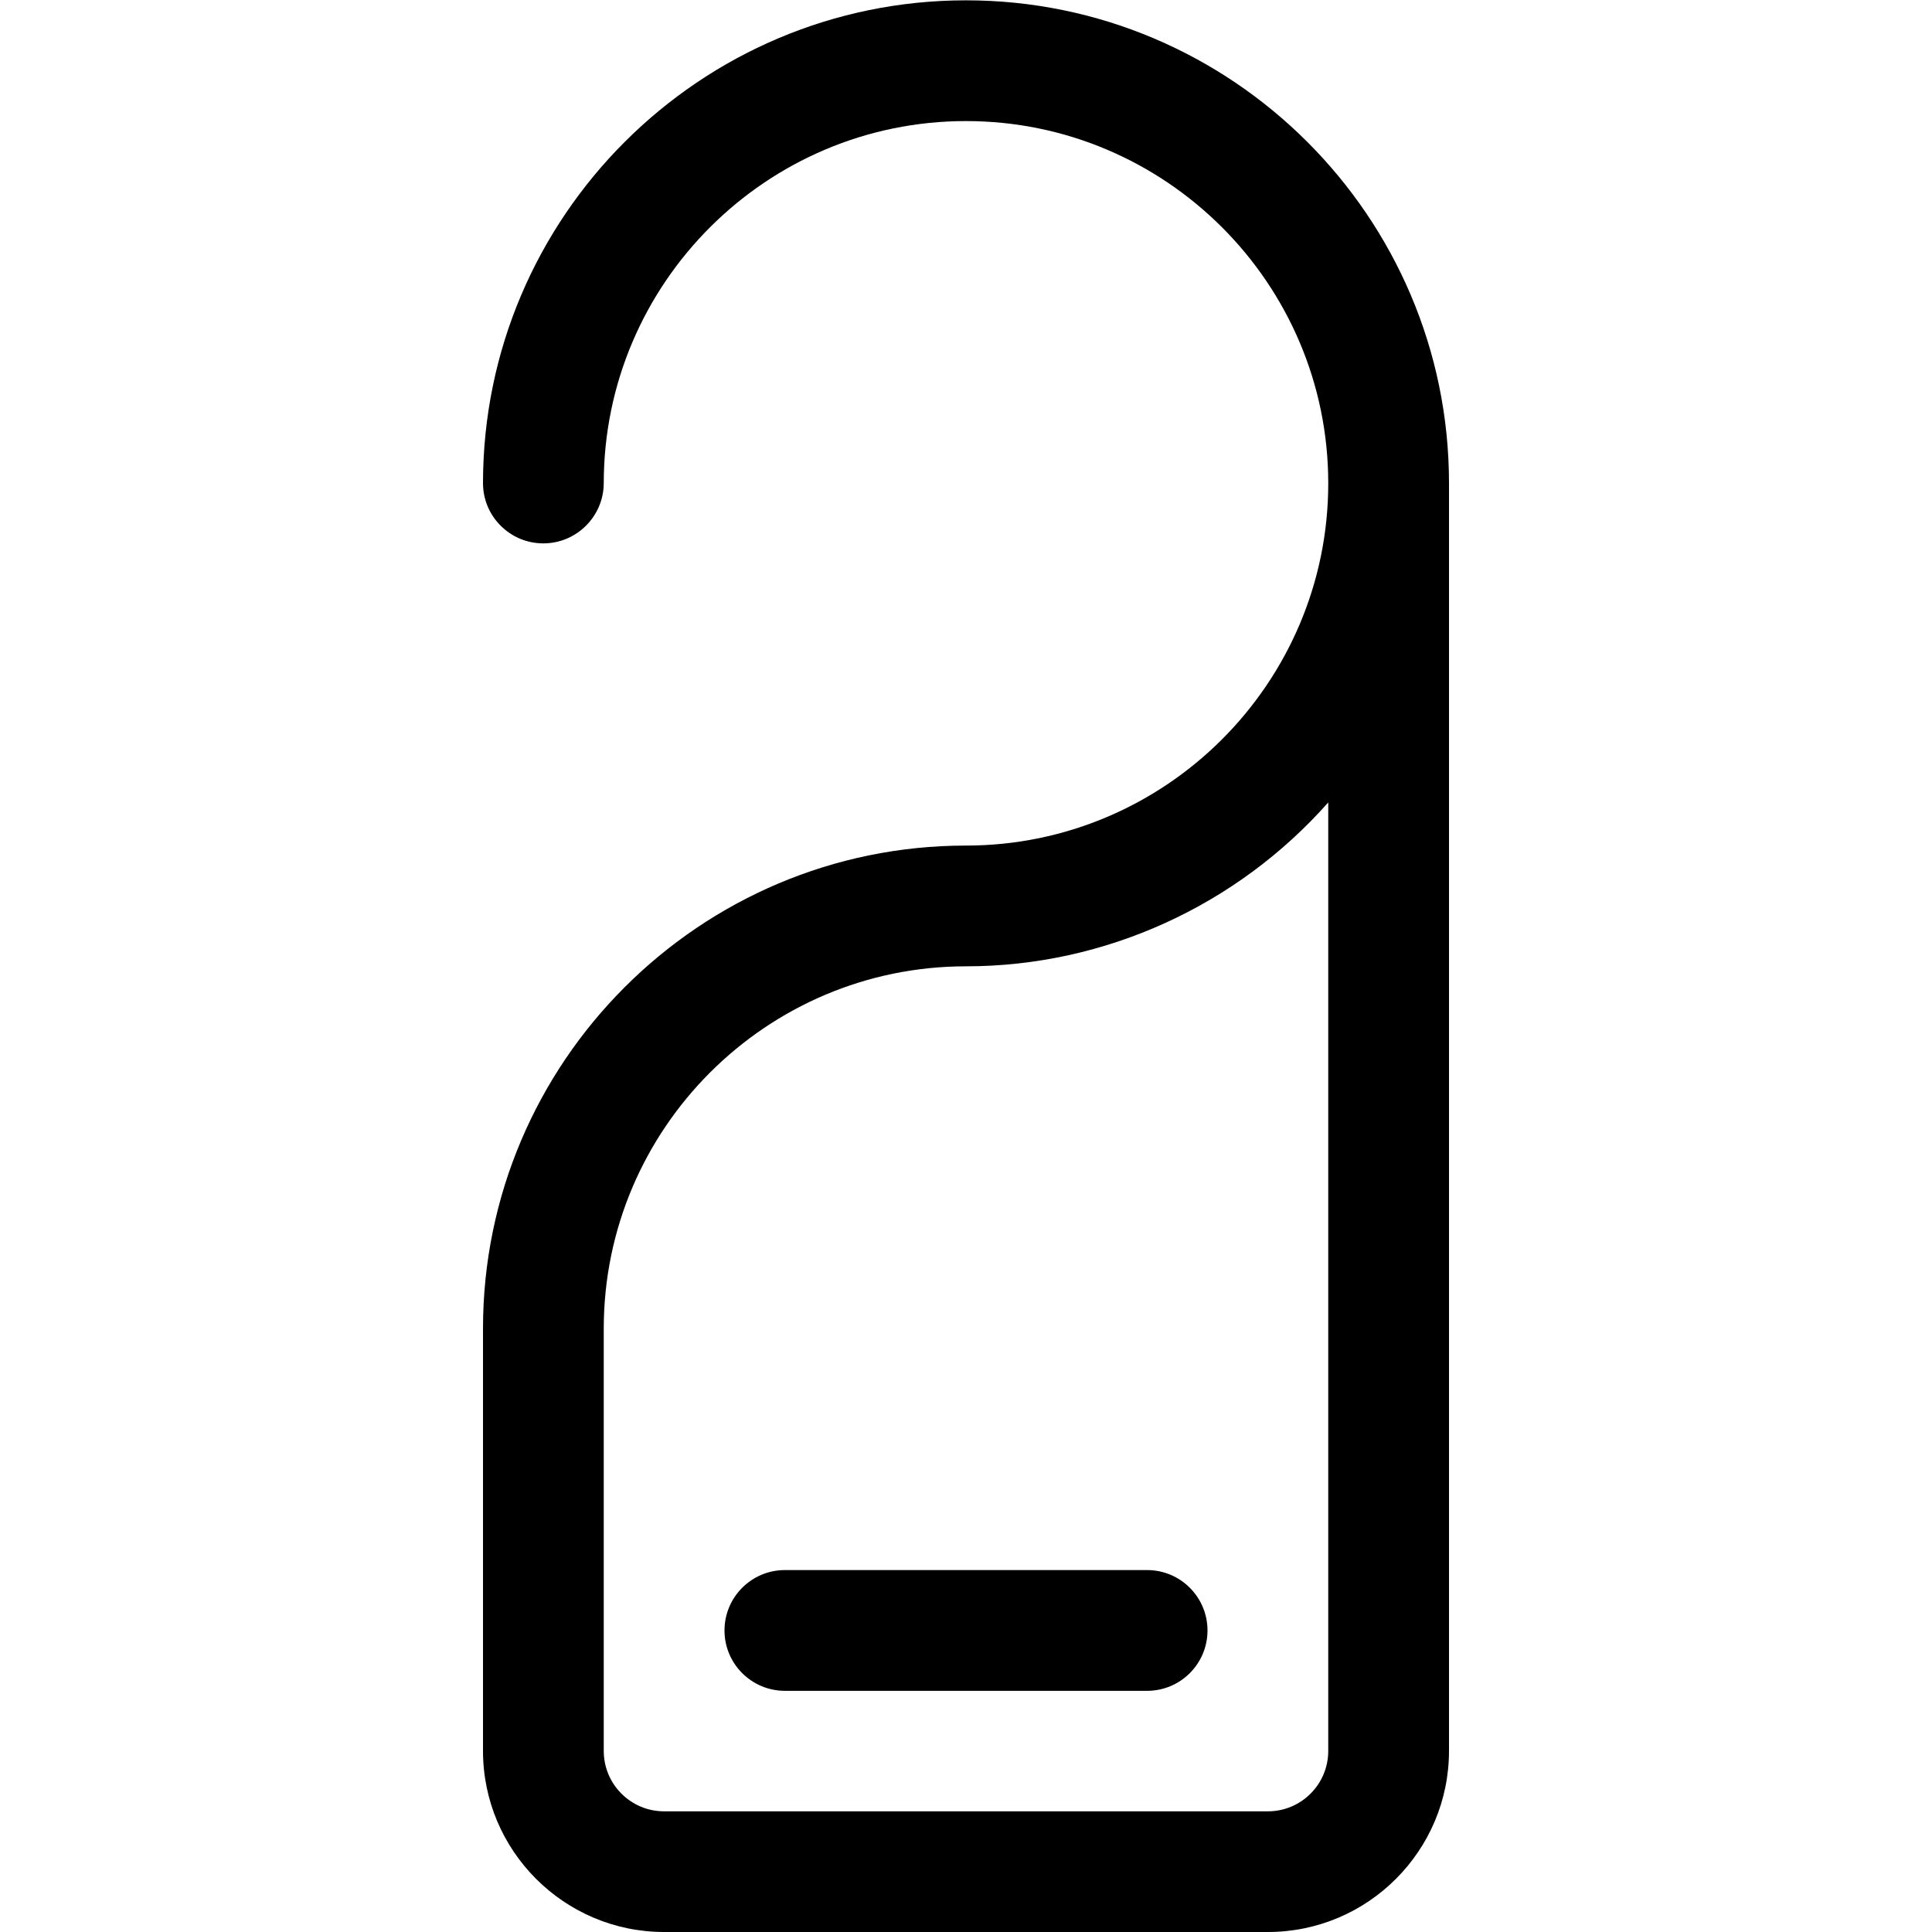 <?xml version="1.0" encoding="utf-8"?>
<!-- Generator: Adobe Illustrator 22.1.0, SVG Export Plug-In . SVG Version: 6.00 Build 0)  -->
<svg version="1.1" id="Layer_1" xmlns="http://www.w3.org/2000/svg" xmlns:xlink="http://www.w3.org/1999/xlink" x="0px" y="0px"
	 viewBox="0 0 24 24" style="enable-background:new 0 0 24 24;" xml:space="preserve">
<title>room-service-clean</title>
<g>
	<path d="M8.25,24C7.009,24,6,22.991,6,21.75V16.5c0.002-3.306,2.694-5.996,6-5.996c2.481,0,4.5-2.019,4.5-4.5s-2.019-4.5-4.5-4.5
		C9.521,1.504,7.502,3.521,7.5,6c0,0.413-0.337,0.75-0.75,0.75c-0.201,0-0.389-0.078-0.531-0.22S6,6.2,6,6
		c0.002-3.306,2.694-5.996,6-5.996c3.306,0,5.997,2.689,6,5.994V21.75c0,1.241-1.009,2.25-2.25,2.25H8.25z M16.5,9.968
		c-1.129,1.277-2.767,2.036-4.5,2.036c-2.479,0-4.498,2.017-4.5,4.497v5.25c0,0.414,0.336,0.75,0.75,0.75h7.5
		c0.414,0,0.75-0.336,0.75-0.75V9.968z"/>
	<path d="M9.75,21.004c-0.414,0-0.75-0.336-0.75-0.75s0.336-0.75,0.75-0.75h4.5c0.414,0,0.75,0.336,0.75,0.75s-0.336,0.75-0.75,0.75
		H9.75z"/>
</g>
</svg>
